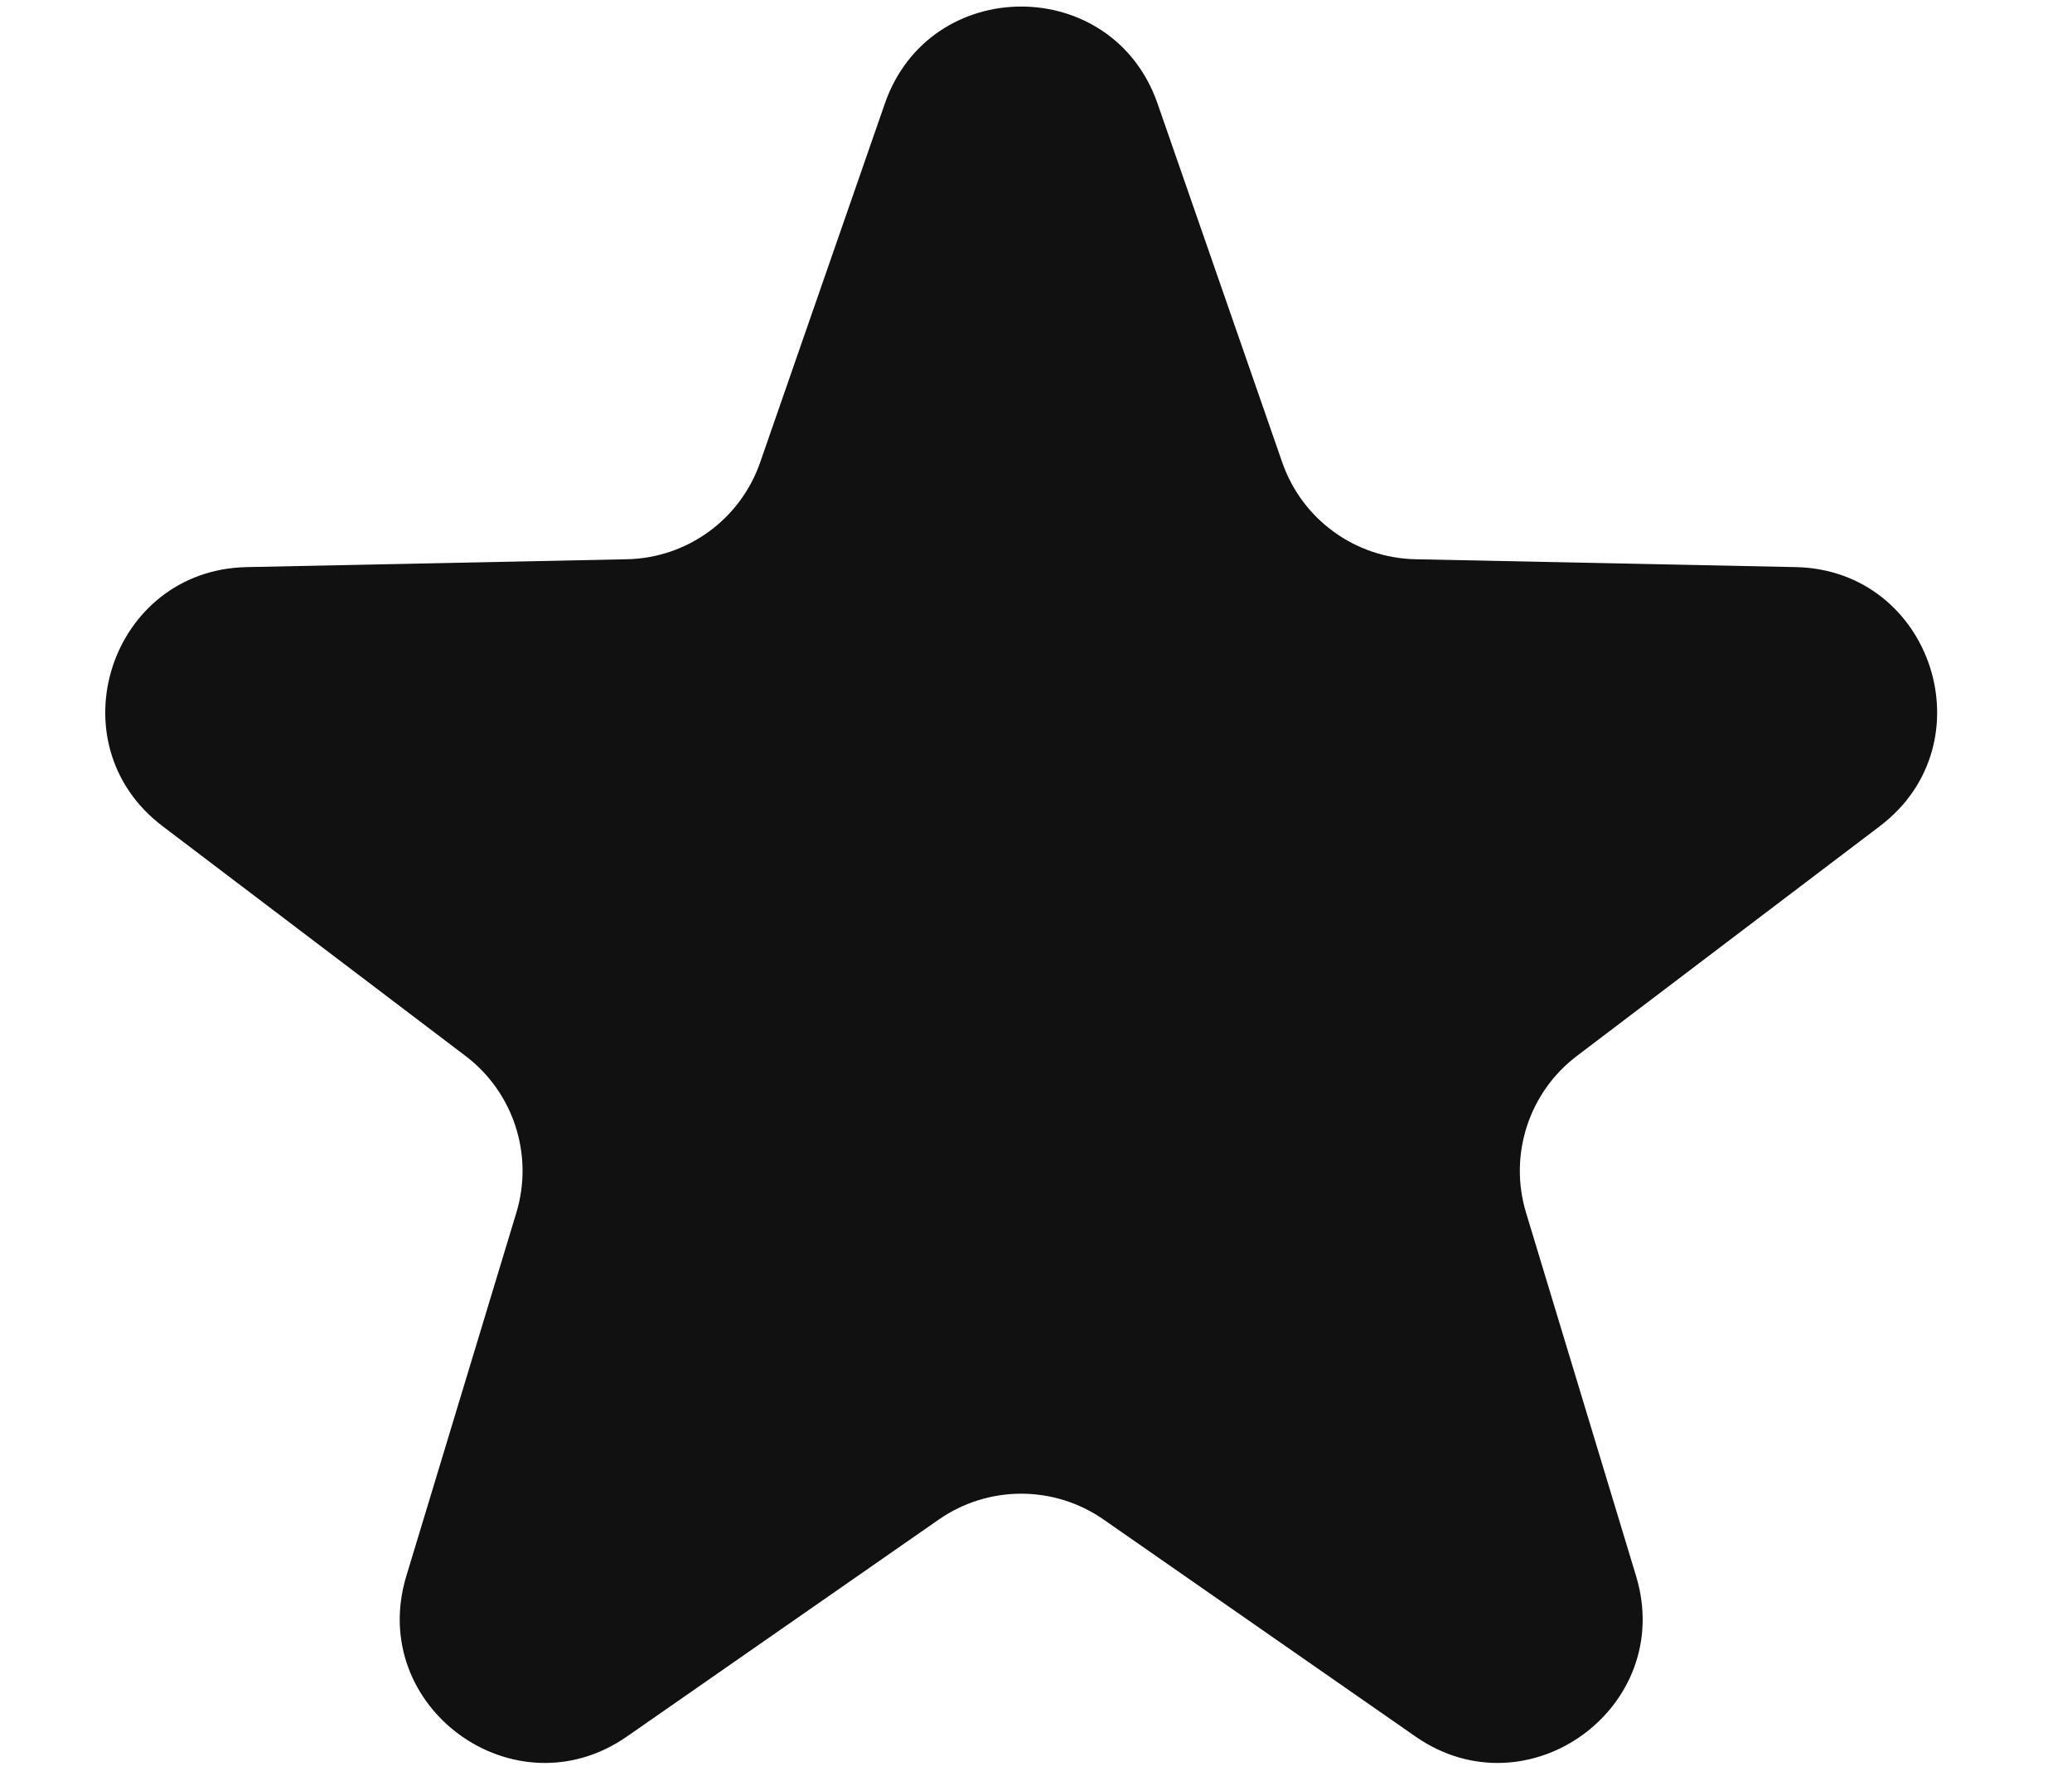 <svg width="14" height="12" viewBox="0 0 14 12" fill="none" xmlns="http://www.w3.org/2000/svg">
<path d="M5.979 0.699C6.283 -0.174 7.517 -0.174 7.821 0.699L8.664 3.125C8.798 3.51 9.157 3.771 9.565 3.779L12.132 3.832C13.056 3.85 13.438 5.025 12.701 5.583L10.655 7.135C10.33 7.381 10.193 7.804 10.311 8.194L11.055 10.651C11.322 11.536 10.323 12.262 9.564 11.734L7.457 10.268C7.122 10.035 6.678 10.035 6.343 10.268L4.236 11.734C3.477 12.262 2.478 11.536 2.745 10.651L3.489 8.194C3.607 7.804 3.47 7.381 3.145 7.135L1.099 5.583C0.362 5.025 0.744 3.85 1.668 3.832L4.235 3.779C4.643 3.771 5.002 3.51 5.136 3.125L5.979 0.699Z" fill="#111111"/>
</svg>
